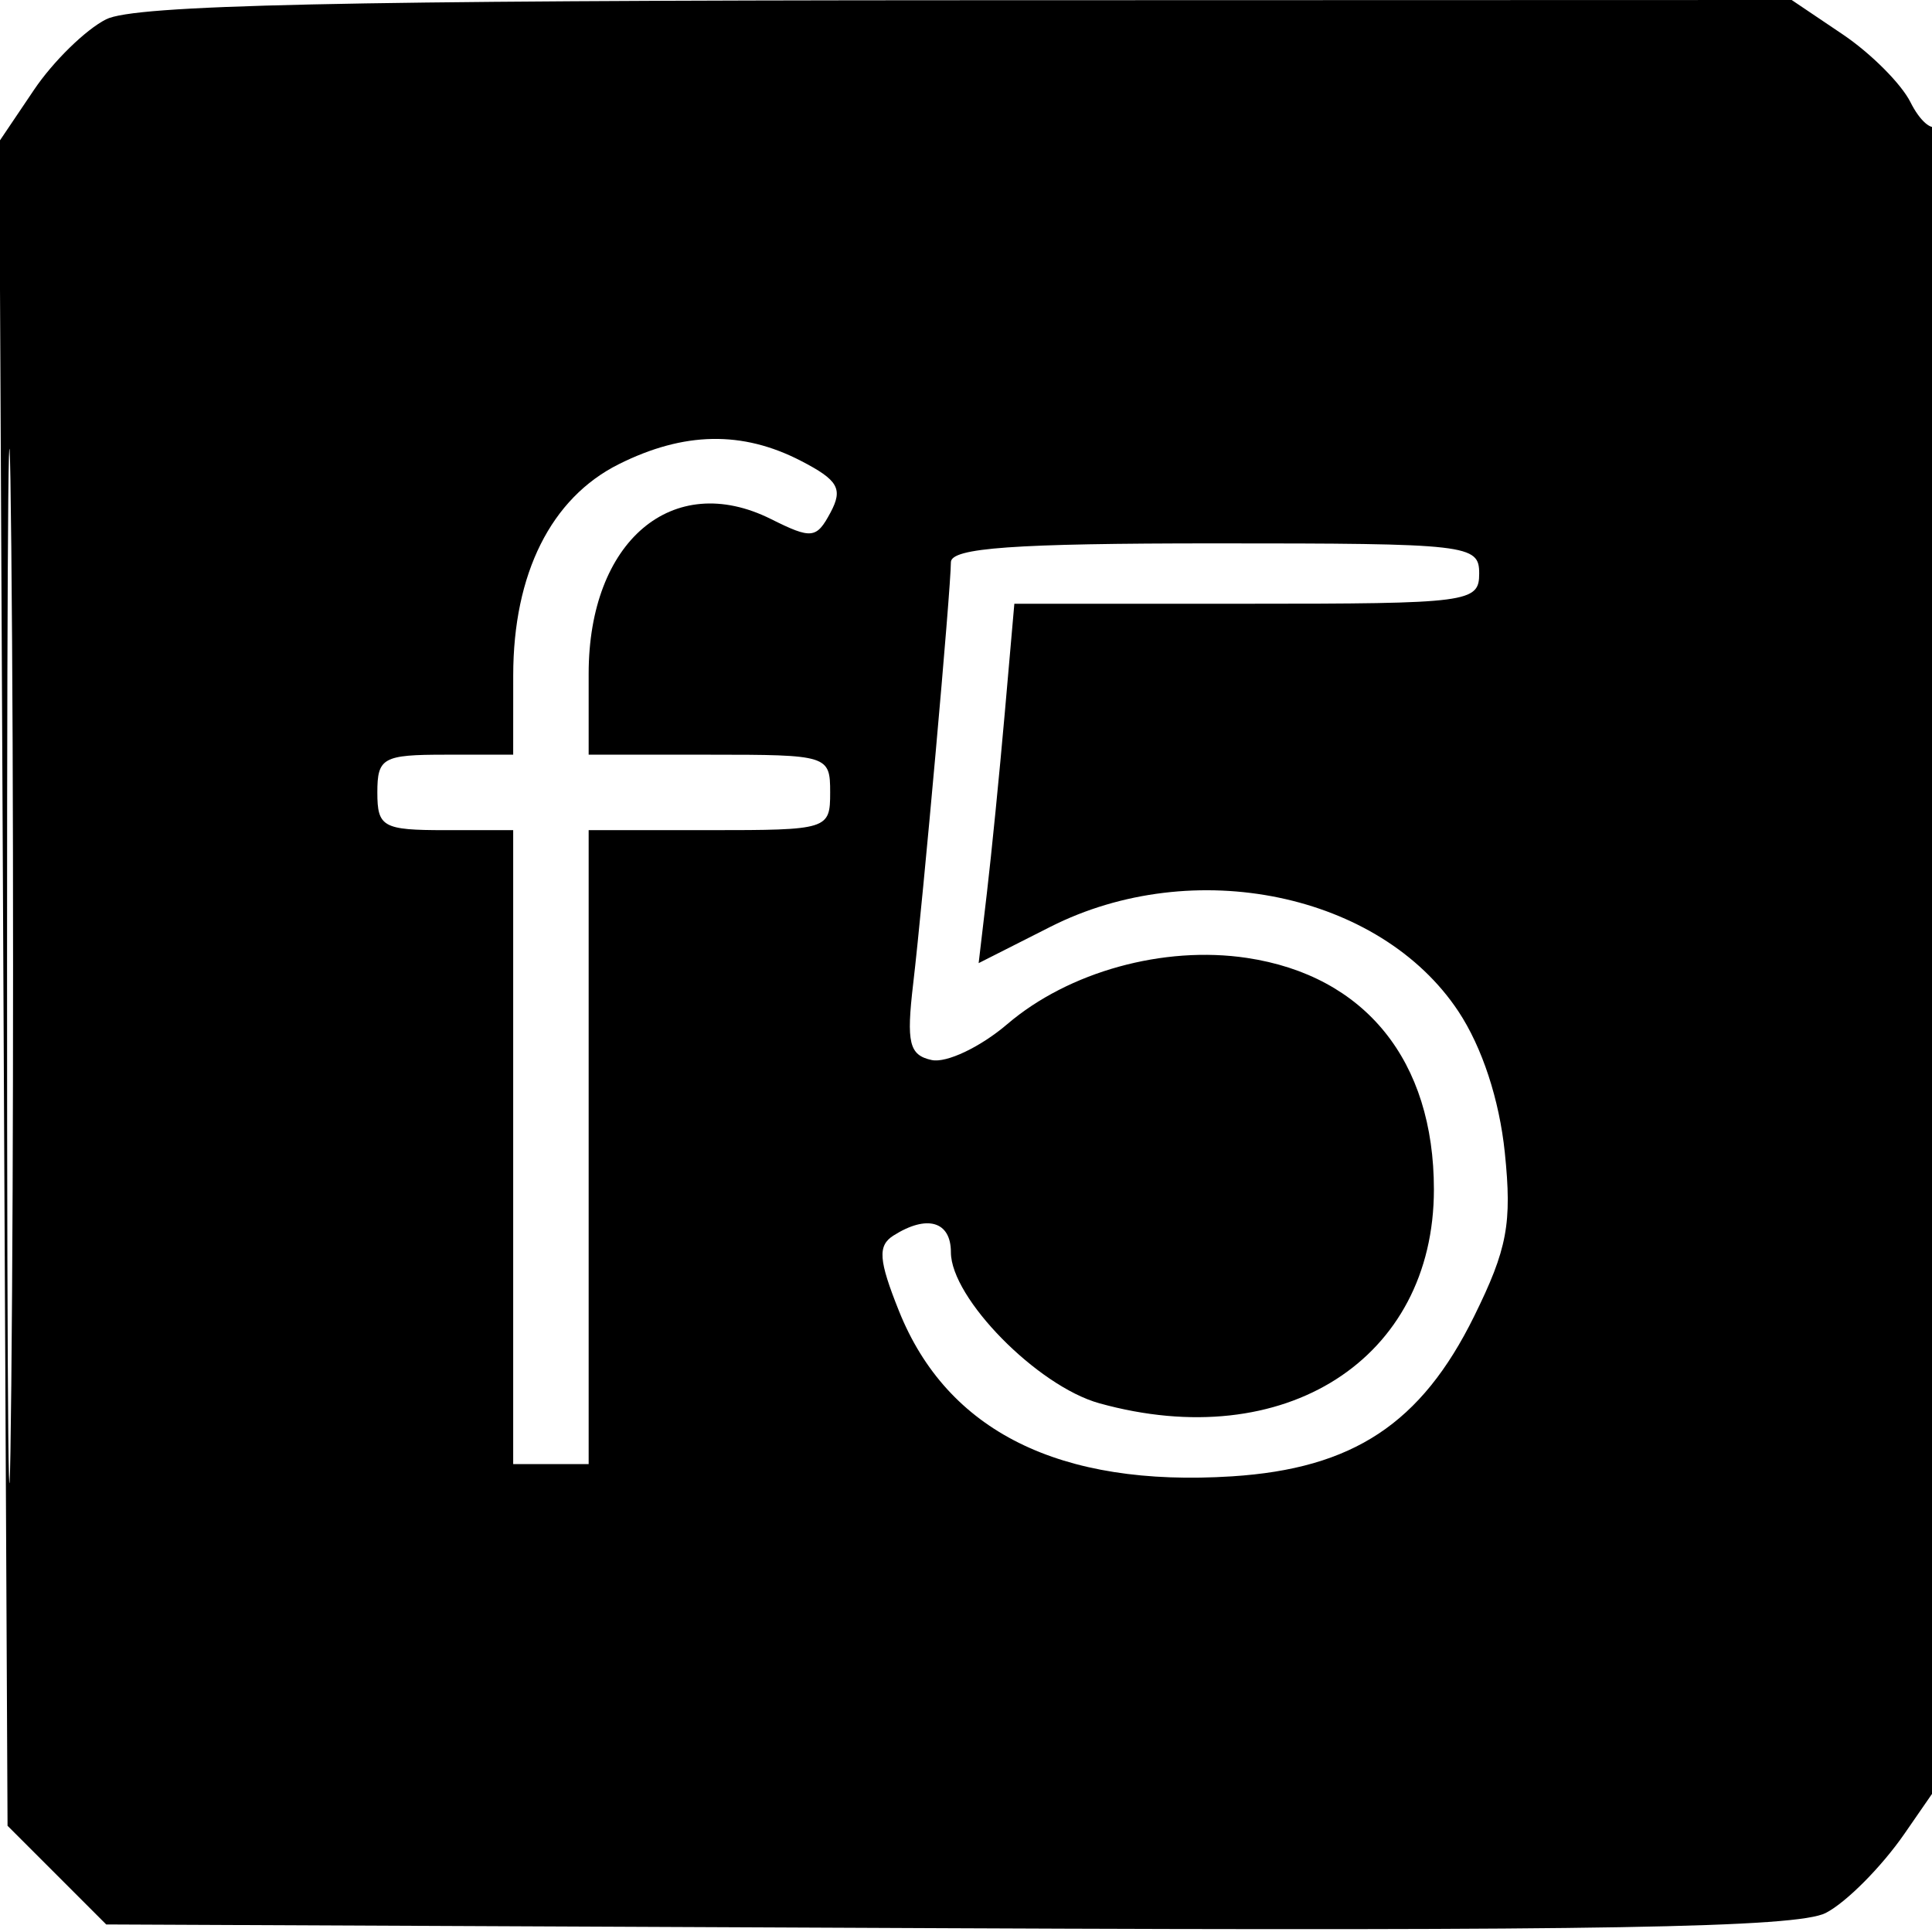 <svg xmlns="http://www.w3.org/2000/svg" width="128" height="128" viewBox="0 0 128 128" version="1.1">
	<path d="M 7.030 1.279 C 5.672 1.967, 3.523 4.068, 2.256 5.948 L -0.048 9.367 0.226 65.165 L 0.500 120.963 3.769 124.231 L 7.037 127.500 62.769 127.749 C 105.949 127.941, 119.053 127.714, 120.957 126.740 C 122.309 126.049, 124.656 123.687, 126.174 121.492 L 128.934 117.500 128.967 62.583 C 128.985 32.379, 128.703 7.964, 128.339 8.327 C 127.976 8.691, 127.182 7.992, 126.575 6.774 C 125.968 5.556, 123.948 3.534, 122.088 2.280 L 118.704 0 64.102 0.015 C 22.433 0.026, 8.915 0.326, 7.030 1.279 M 0.467 64 C 0.467 94.525, 0.594 107.012, 0.749 91.750 C 0.905 76.487, 0.905 51.512, 0.749 36.250 C 0.594 20.987, 0.467 33.475, 0.467 64 M 41 30.752 C 36.507 32.996, 34.004 38.004, 34.002 44.750 L 34 50 29.500 50 C 25.367 50, 25 50.204, 25 52.500 C 25 54.796, 25.367 55, 29.500 55 L 34 55 34 76 L 34 97 36.500 97 L 39 97 39 76 L 39 55 47 55 C 54.867 55, 55 54.958, 55 52.500 C 55 50.042, 54.867 50, 47 50 L 39 50 39 44.635 C 39 35.854, 44.560 31.137, 51.077 34.388 C 53.770 35.732, 54.092 35.697, 55.021 33.960 C 55.864 32.385, 55.537 31.812, 53.066 30.534 C 49.183 28.526, 45.315 28.596, 41 30.752 M 62.999 37.250 C 62.998 39.024, 61.158 59.588, 60.501 65.172 C 60.039 69.100, 60.235 69.906, 61.726 70.230 C 62.702 70.443, 64.957 69.372, 66.737 67.850 C 70.801 64.377, 77.096 62.637, 82.609 63.464 C 90.448 64.640, 95 70.274, 95 78.802 C 95 90.051, 85.101 96.378, 72.832 92.970 C 68.728 91.830, 63 86.001, 63 82.965 C 63 80.911, 61.416 80.450, 59.195 81.858 C 58.139 82.528, 58.208 83.478, 59.555 86.847 C 62.749 94.829, 70.212 98.538, 81.616 97.812 C 89.641 97.301, 94.157 94.318, 97.663 87.212 C 99.866 82.747, 100.182 81.056, 99.697 76.353 C 99.336 72.855, 98.194 69.380, 96.627 67.013 C 91.438 59.172, 79.068 56.606, 69.589 61.405 L 64.838 63.810 65.385 59.155 C 65.686 56.595, 66.218 51.237, 66.568 47.250 L 67.203 40 82.601 40 C 97.333 40, 98 39.913, 98 38 C 98 36.076, 97.333 36, 80.500 36 C 67.167 36, 63 36.298, 62.999 37.250" stroke="none" fill="black" fill-rule="evenodd"/>
</svg>